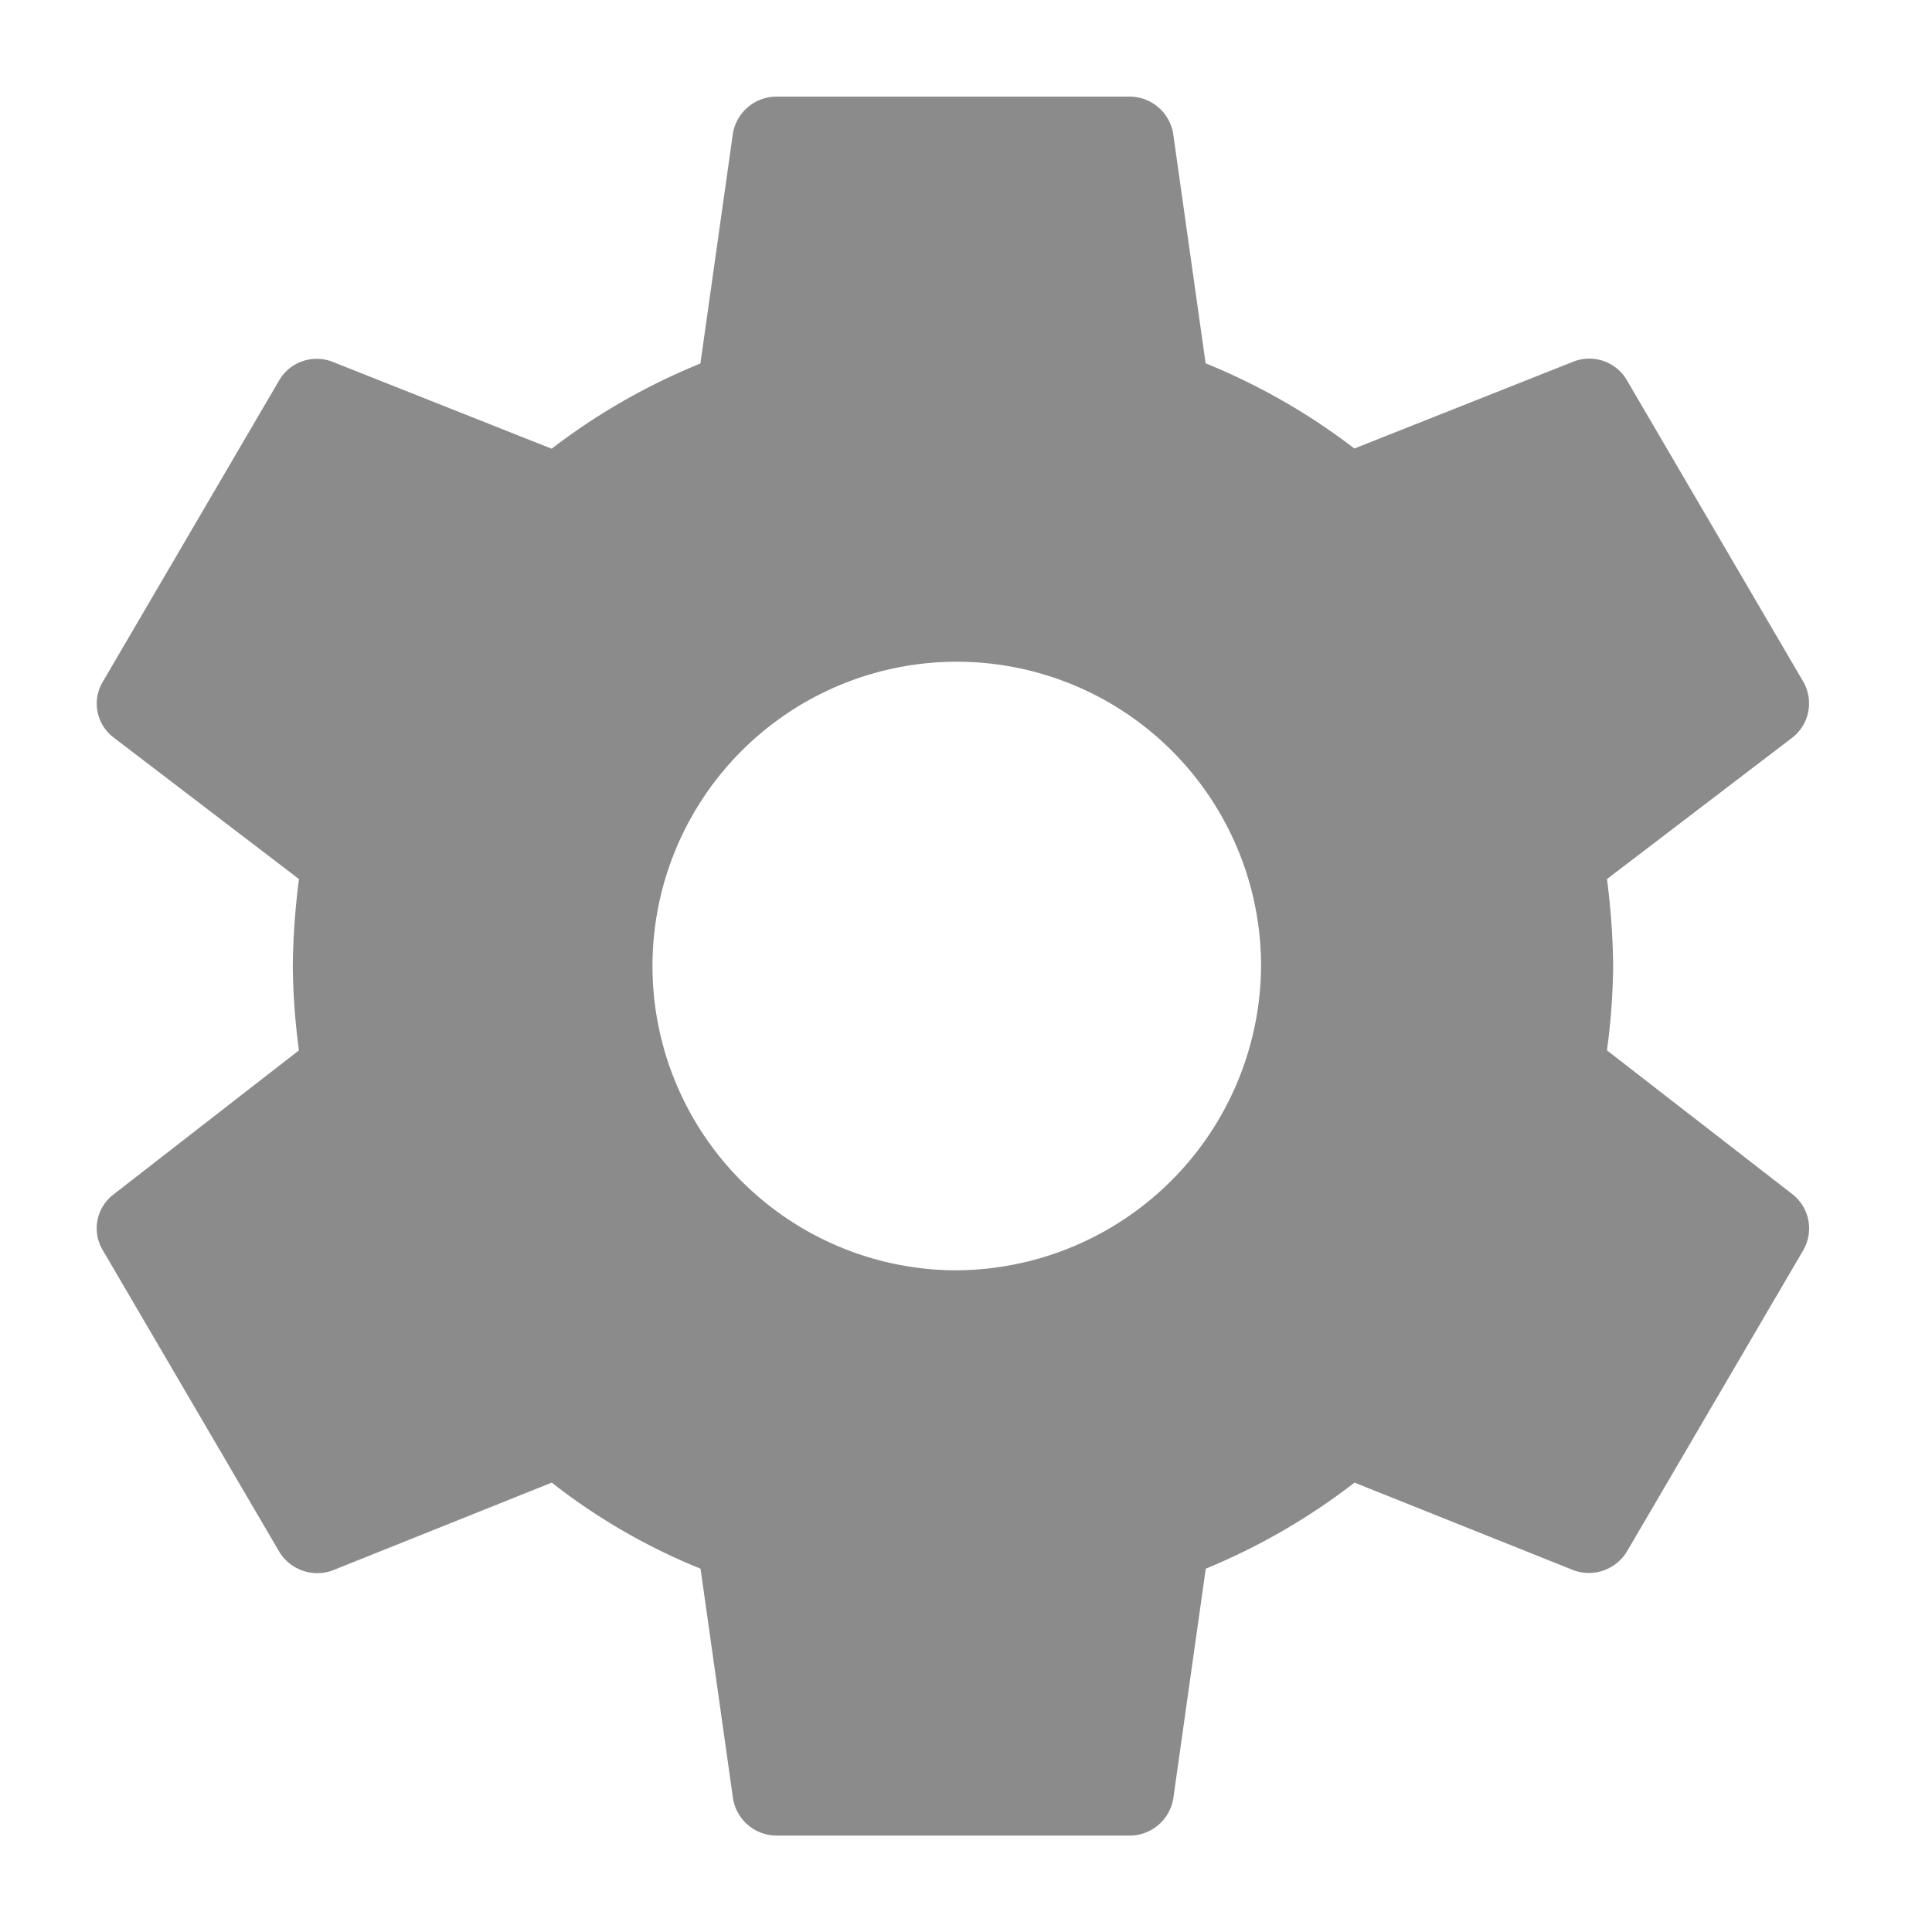 <svg id="cog" xmlns="http://www.w3.org/2000/svg" width="40" height="40" viewBox="0 0 40 40">
  <g id="MDI_cog" data-name="MDI / cog">
    <g id="Boundary" fill="#8b8b8b" stroke="rgba(0,0,0,0)" stroke-width="1" opacity="0">
      <rect width="40" height="40" stroke="none"/>
      <rect x="0.5" y="0.5" width="39" height="39" fill="none"/>
    </g>
    <path id="Path_cog" data-name="Path / cog" d="M20,26.3A6.3,6.3,0,1,1,26.38,20,6.34,6.34,0,0,1,20,26.3m13.541-4.554A13.816,13.816,0,0,0,33.67,20a15.205,15.205,0,0,0-.128-1.8l3.845-2.934a.9.9,0,0,0,.219-1.152L33.962,7.886a.9.9,0,0,0-1.112-.4l-4.538,1.8a13.251,13.251,0,0,0-3.08-1.764l-.674-4.77A.918.918,0,0,0,23.647,2h-7.29a.918.918,0,0,0-.911.756l-.674,4.77a13.251,13.251,0,0,0-3.08,1.764L7.154,7.49a.9.9,0,0,0-1.112.4L2.4,14.114a.88.88,0,0,0,.219,1.152L6.461,18.2A15.2,15.2,0,0,0,6.333,20a13.816,13.816,0,0,0,.128,1.746L2.616,24.734A.88.88,0,0,0,2.4,25.886l3.645,6.228a.921.921,0,0,0,1.112.4l4.538-1.818a12.694,12.694,0,0,0,3.08,1.782l.674,4.77a.918.918,0,0,0,.911.756h7.29a.918.918,0,0,0,.911-.756l.674-4.77a13.309,13.309,0,0,0,3.08-1.782L32.85,32.51a.921.921,0,0,0,1.112-.4l3.645-6.228a.9.9,0,0,0-.219-1.152Z" transform="translate(-0.271)" fill="#8b8b8b"/>
  </g>
</svg>
